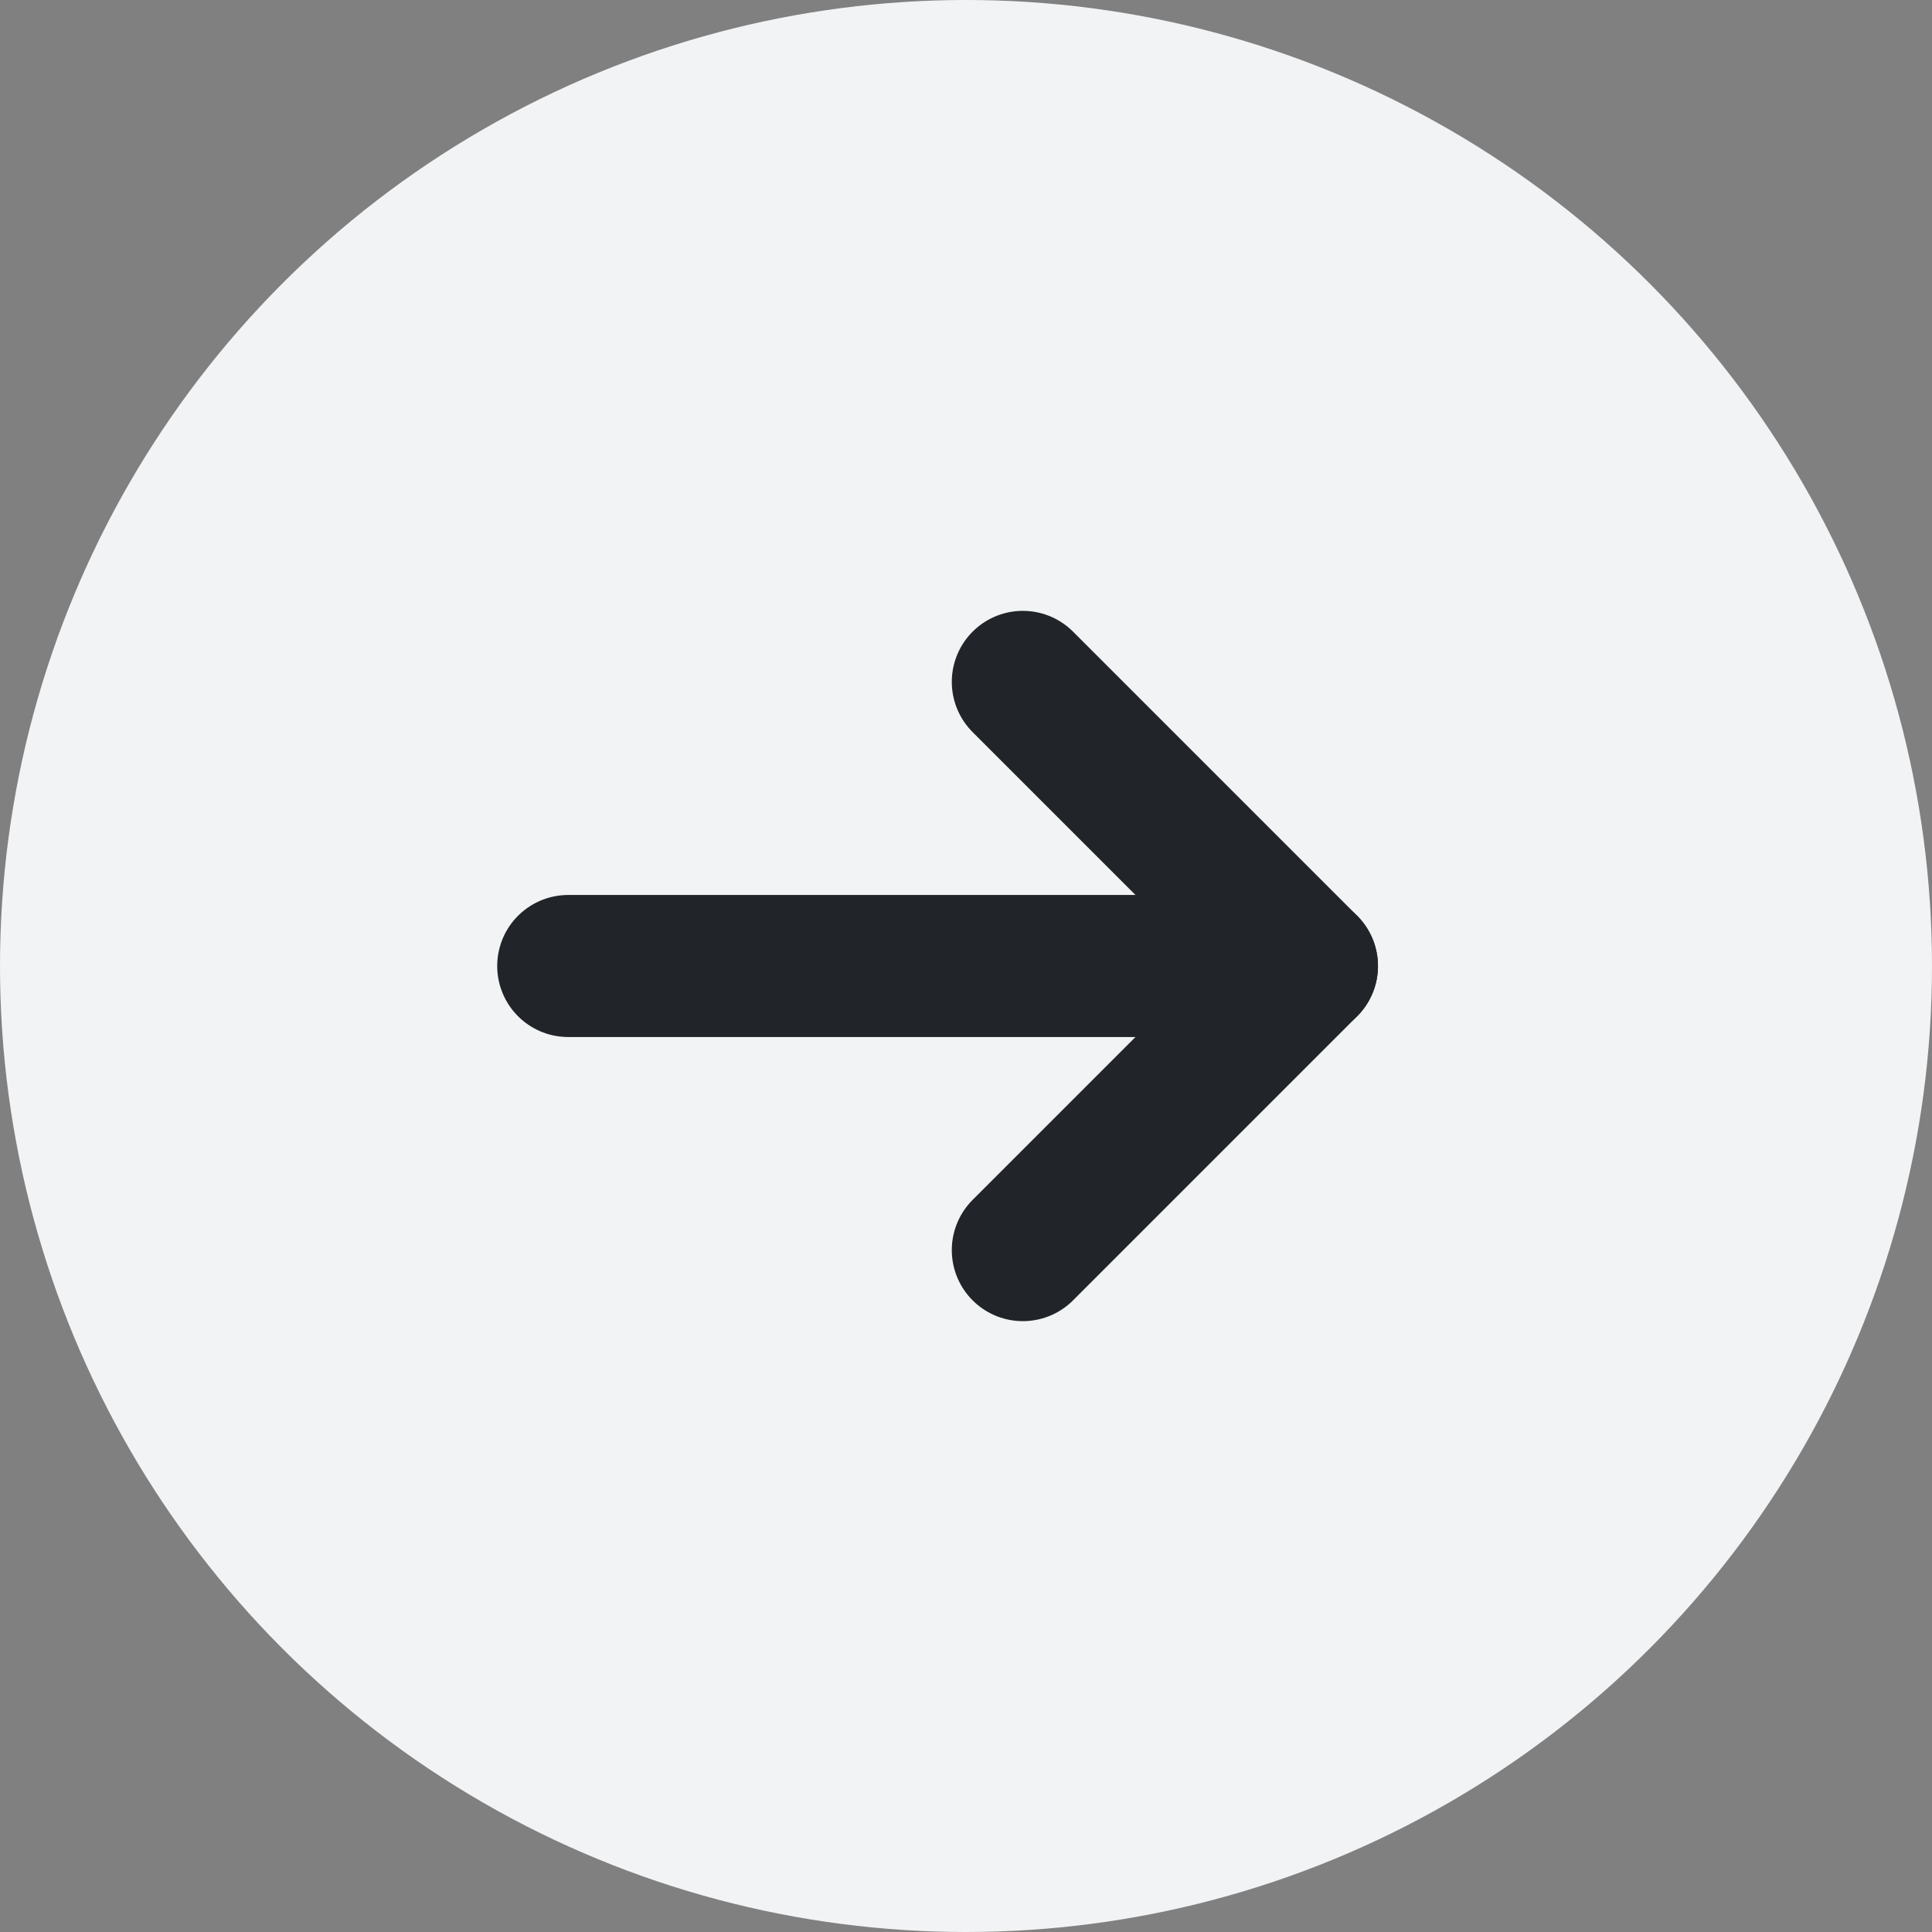 <svg xmlns="http://www.w3.org/2000/svg" width="34" height="34" viewBox="0 0 34 34">
  <rect x="0" y="0" width="34" height="34" fill="#808080" stroke="none"/>
  <g id="Group_219" data-name="Group 219" transform="translate(-1499 -669)">
    <circle id="Ellipse_12" data-name="Ellipse 12" cx="17" cy="17" r="17" transform="translate(1499 669)" fill="#f2f3f5"/>
    <g id="Group_199" data-name="Group 199" transform="translate(1009.301 304.771)">
      <line id="Line_6" data-name="Line 6" x2="5" y2="5" transform="translate(507.699 376.229)" fill="none" stroke="#212529" stroke-linecap="round" stroke-width="2.5"/>
      <line id="Line_7" data-name="Line 7" y1="5" x2="5" transform="translate(507.699 381.229)" fill="none" stroke="#212529" stroke-linecap="round" stroke-width="2.5"/>
      <line id="Line_10" data-name="Line 10" x2="12" transform="translate(499.699 381.229)" fill="none" stroke="#212529" stroke-linecap="round" stroke-width="2.5"/>
    </g>
  </g>
</svg>
